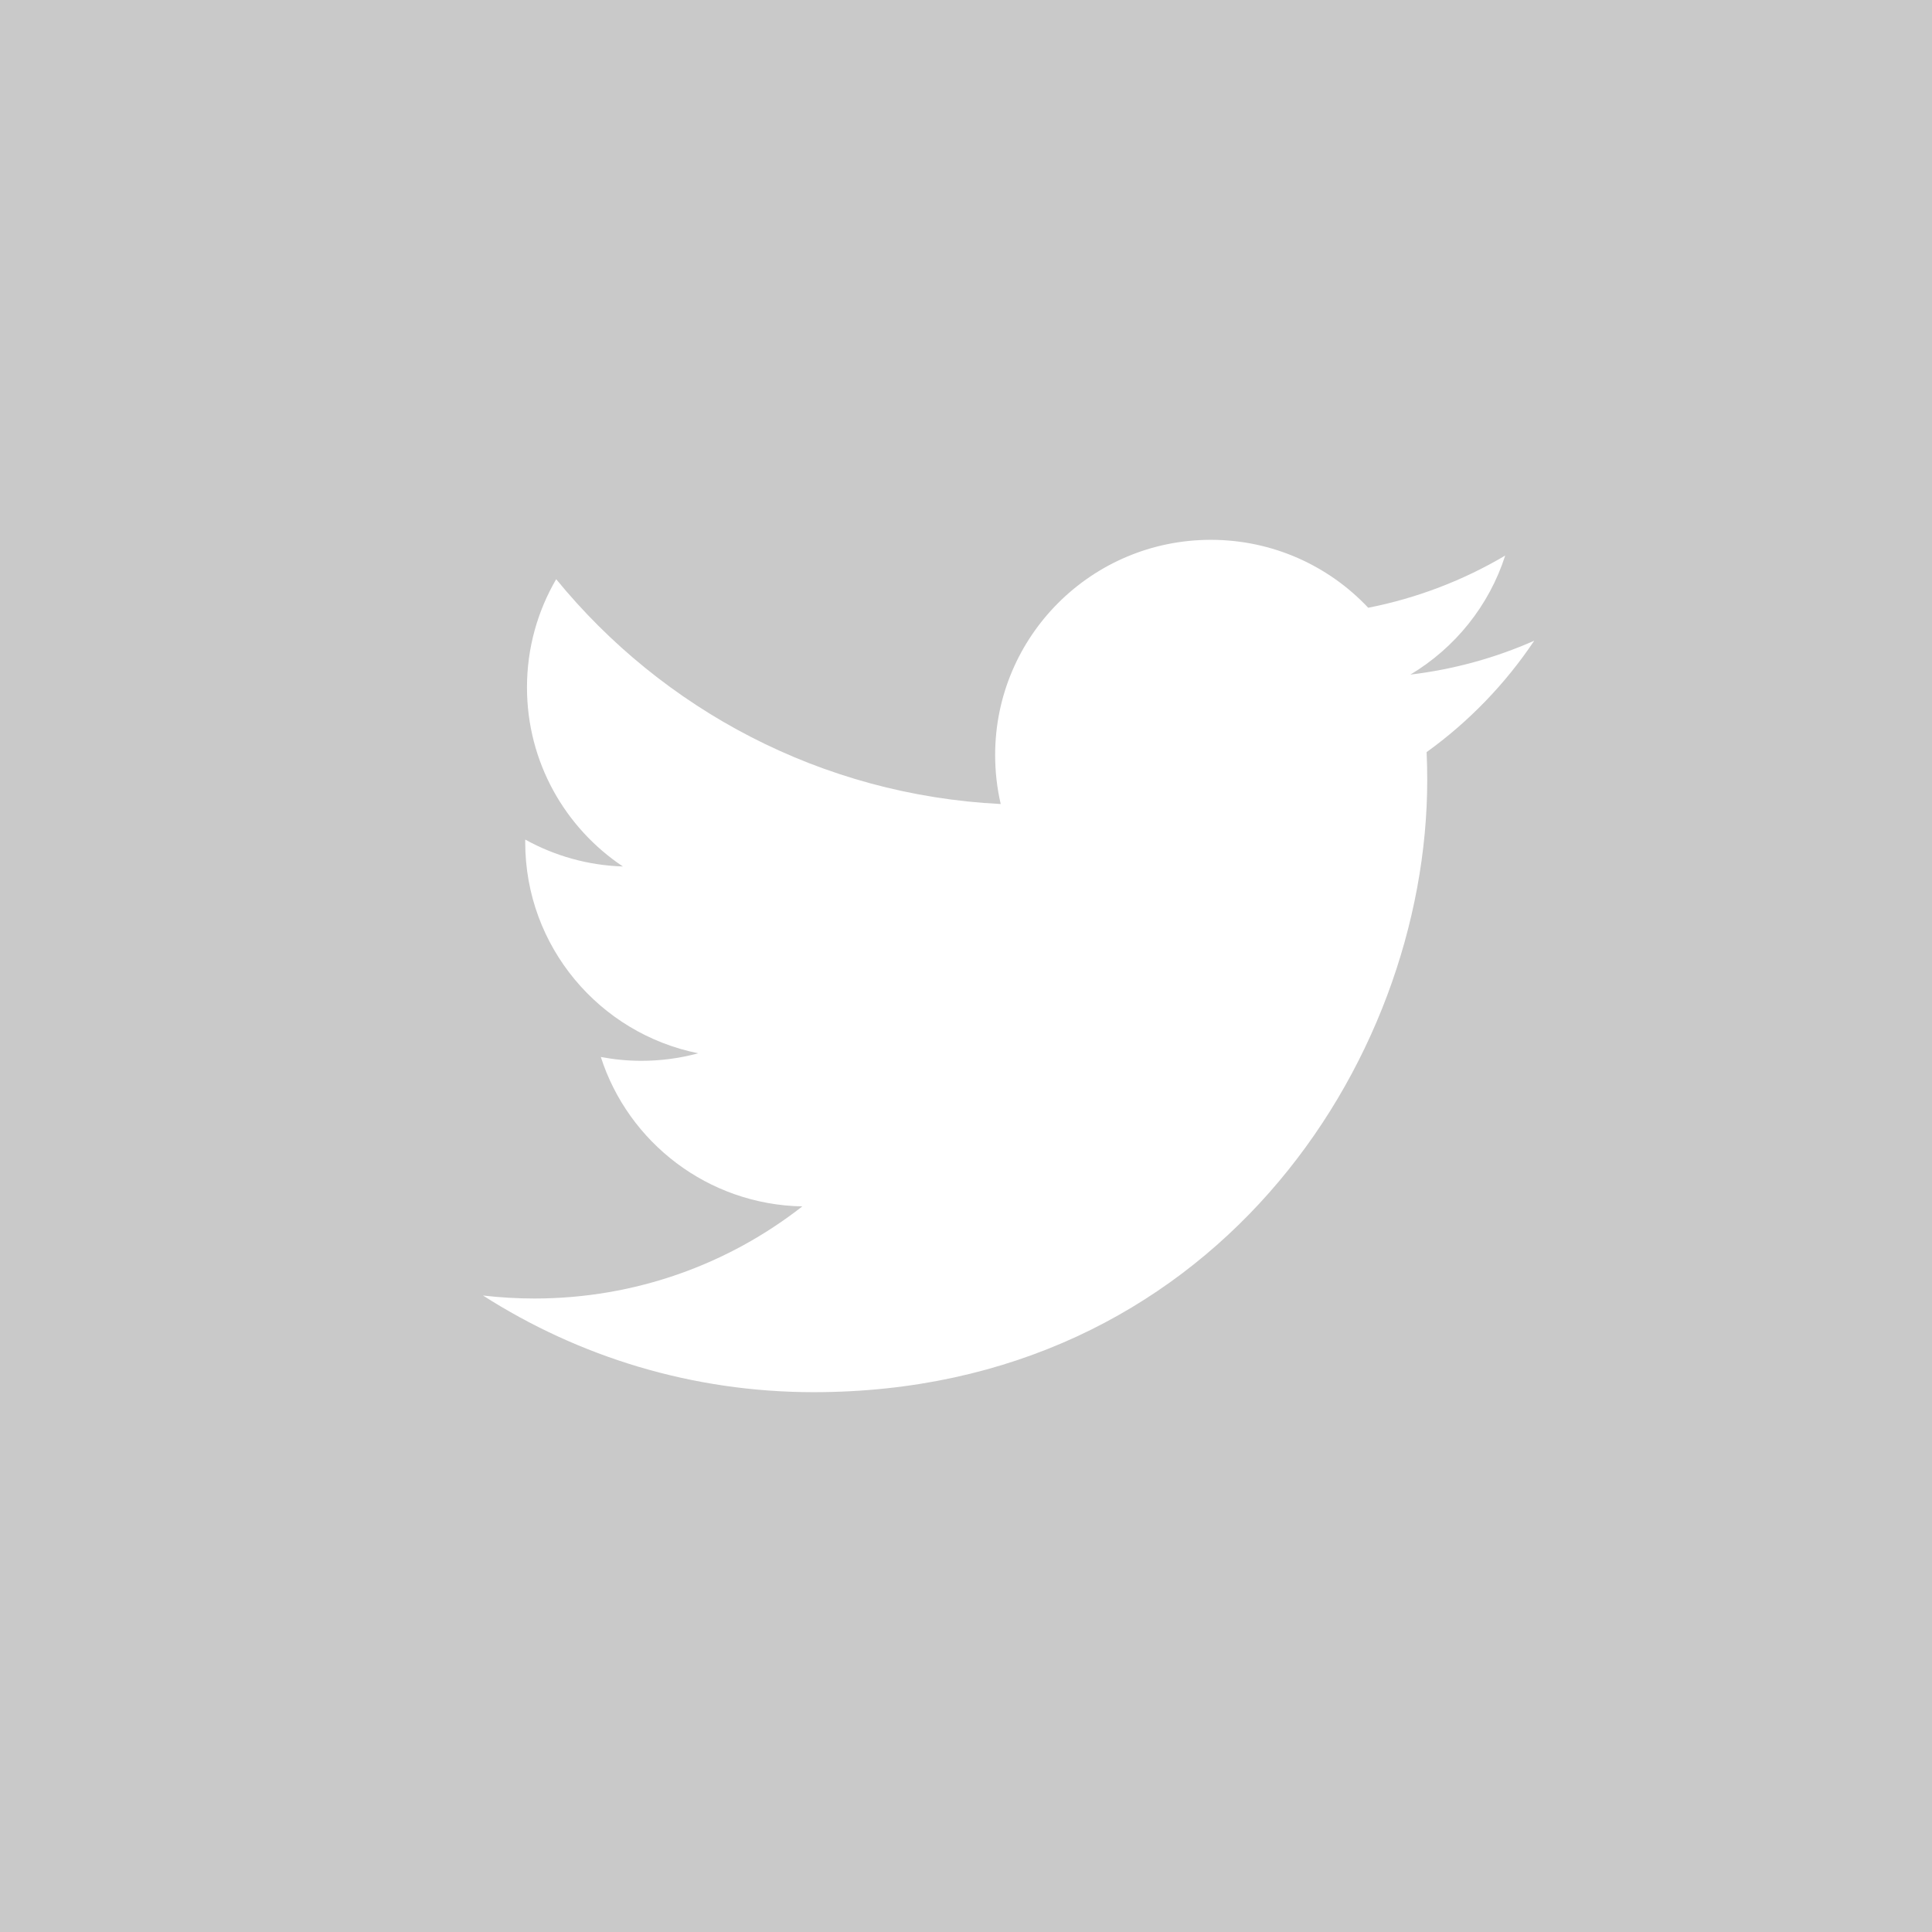 <?xml version="1.0" encoding="UTF-8"?>
<svg width="68px" height="68px" viewBox="0 0 68 68" version="1.1" xmlns="http://www.w3.org/2000/svg" xmlns:xlink="http://www.w3.org/1999/xlink">
    <!-- Generator: Sketch 43 (38999) - http://www.bohemiancoding.com/sketch -->
    <title>ic_sharing_twitter_68</title>
    <desc>Created with Sketch.</desc>
    <defs></defs>
    <g id="assets" stroke="none" stroke-width="1" fill="none" fill-rule="evenodd">
        <g id="--68px" transform="translate(-156, -78)">
            <g id="colour" transform="translate(0, 78)">
                <g id="ic---twitter-copy" transform="translate(156, 0)">
                    <rect id="Rectangle-11" fill="#C9C9C9" x="0" y="0" width="68" height="68"></rect>
                    <path d="M54,22.551 C52.639,23.153 51.175,23.56 49.64,23.744 C51.208,22.806 52.411,21.322 52.978,19.554 C51.512,20.421 49.886,21.051 48.157,21.391 C46.772,19.919 44.8,19 42.617,19 C38.424,19 35.026,22.391 35.026,26.574 C35.026,27.167 35.093,27.744 35.222,28.299 C28.913,27.983 23.32,24.968 19.576,20.386 C18.923,21.505 18.548,22.806 18.548,24.194 C18.548,26.82 19.888,29.139 21.924,30.497 C20.68,30.458 19.51,30.117 18.487,29.55 C18.486,29.582 18.486,29.613 18.486,29.646 C18.486,33.315 21.102,36.376 24.576,37.072 C23.939,37.245 23.268,37.337 22.575,37.337 C22.086,37.337 21.611,37.29 21.147,37.202 C22.113,40.211 24.917,42.4 28.239,42.461 C25.641,44.493 22.367,45.703 18.811,45.703 C18.198,45.703 17.594,45.667 17,45.598 C20.359,47.746 24.349,49 28.637,49 C42.599,49 50.234,37.459 50.234,27.451 C50.234,27.123 50.227,26.796 50.212,26.472 C51.696,25.404 52.983,24.07 54,22.551" id="Page-1" fill="#FFFFFF"></path>
                </g>
            </g>
        </g>
    </g>
</svg>